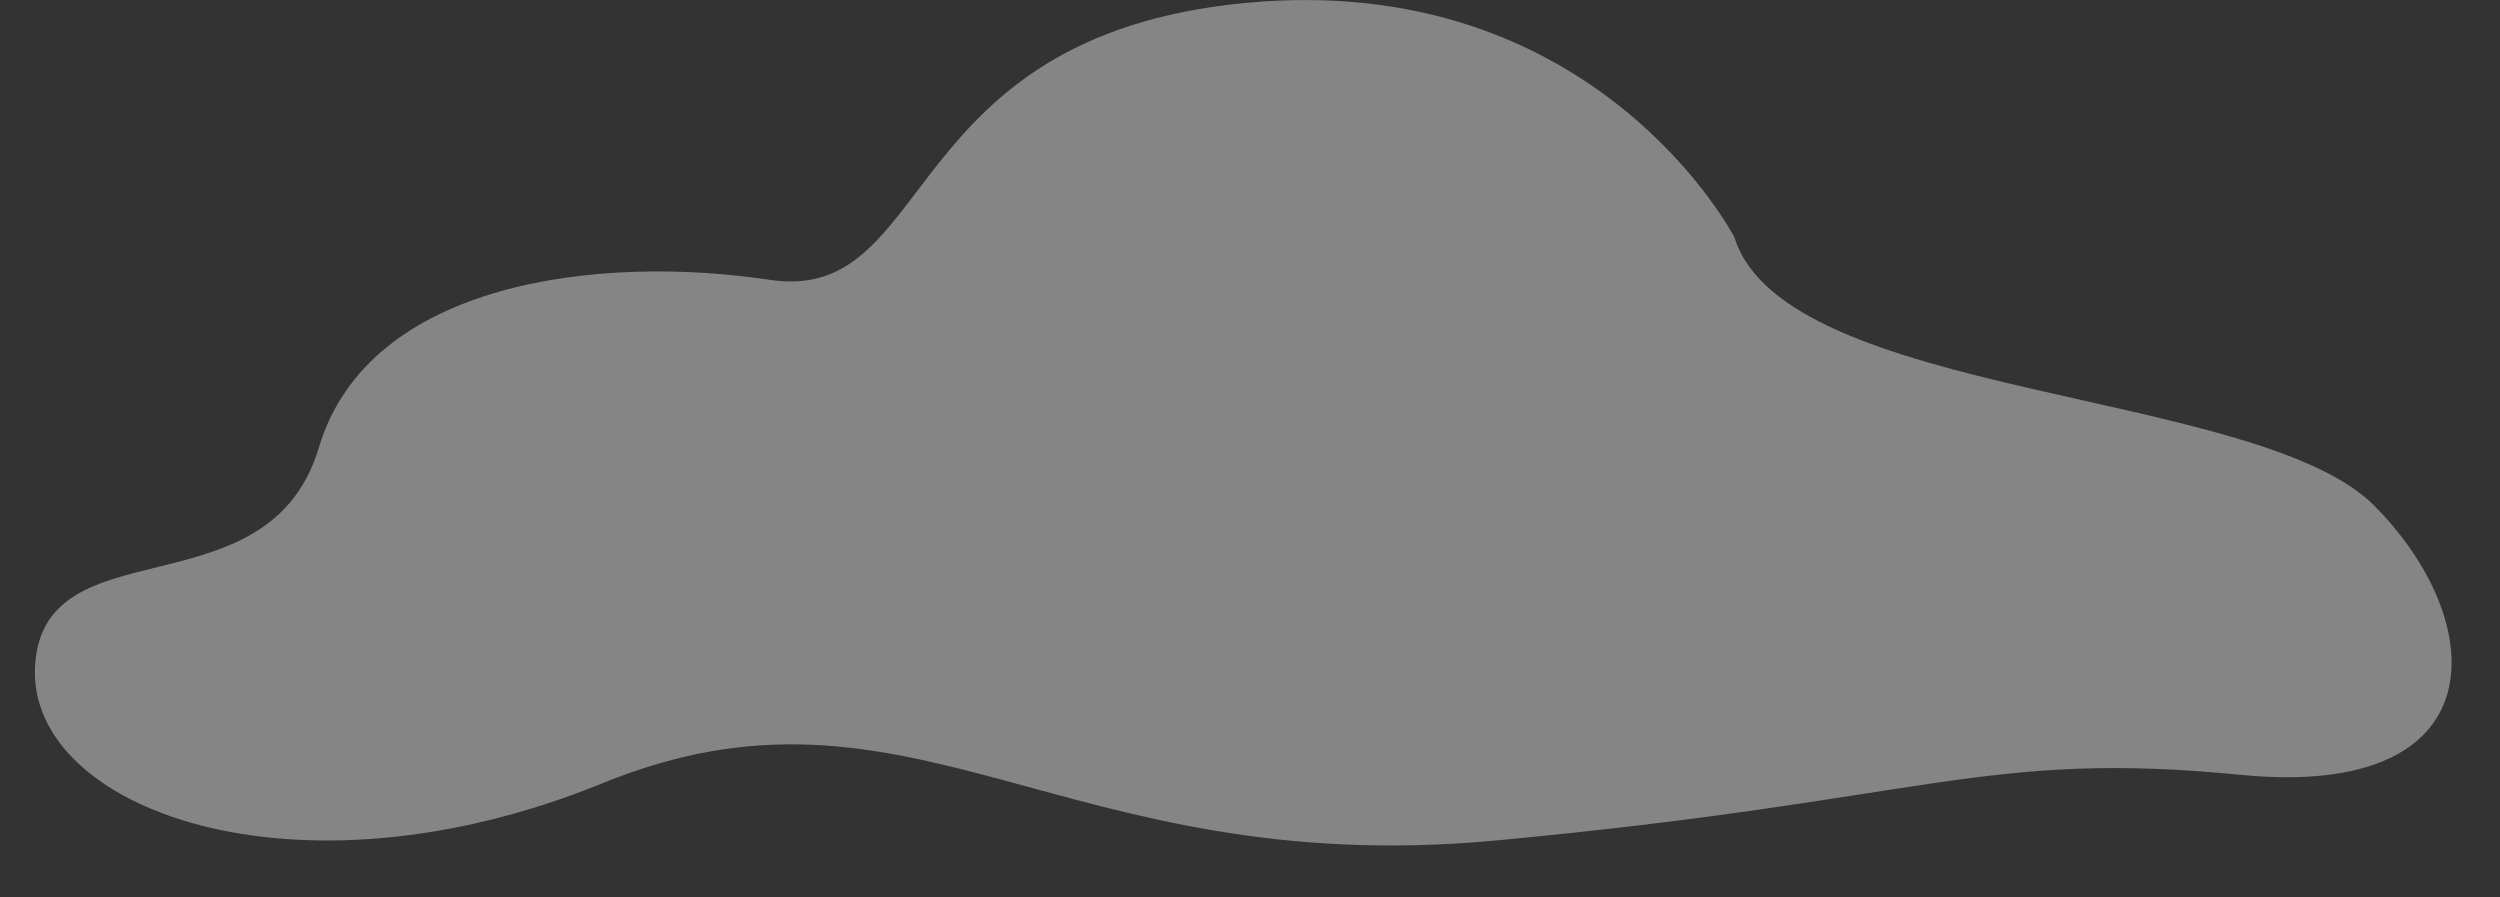 <svg width="39" height="14" viewBox="0 0 39 14" fill="none" xmlns="http://www.w3.org/2000/svg">
<rect x="0" y="0" width="39" height="14" fill="#333333" stroke="none"/>
<path opacity="0.4" d="M27.056 3.7C27.056 3.7 24.895 -0.479 19.426 0.046C13.958 0.568 14.608 4.758 12.004 4.365C9.4 3.971 5.755 4.365 4.974 6.983C4.193 9.6 0.677 8.161 0.547 10.386C0.416 12.61 4.582 14.182 9.4 12.218C14.219 10.255 16.562 13.743 23.331 13.112C30.101 12.48 30.94 11.695 34.948 12.087C38.955 12.48 38.861 9.721 37.038 7.888C35.215 6.056 27.837 6.231 27.056 3.7Z" fill="white"/>
</svg>
